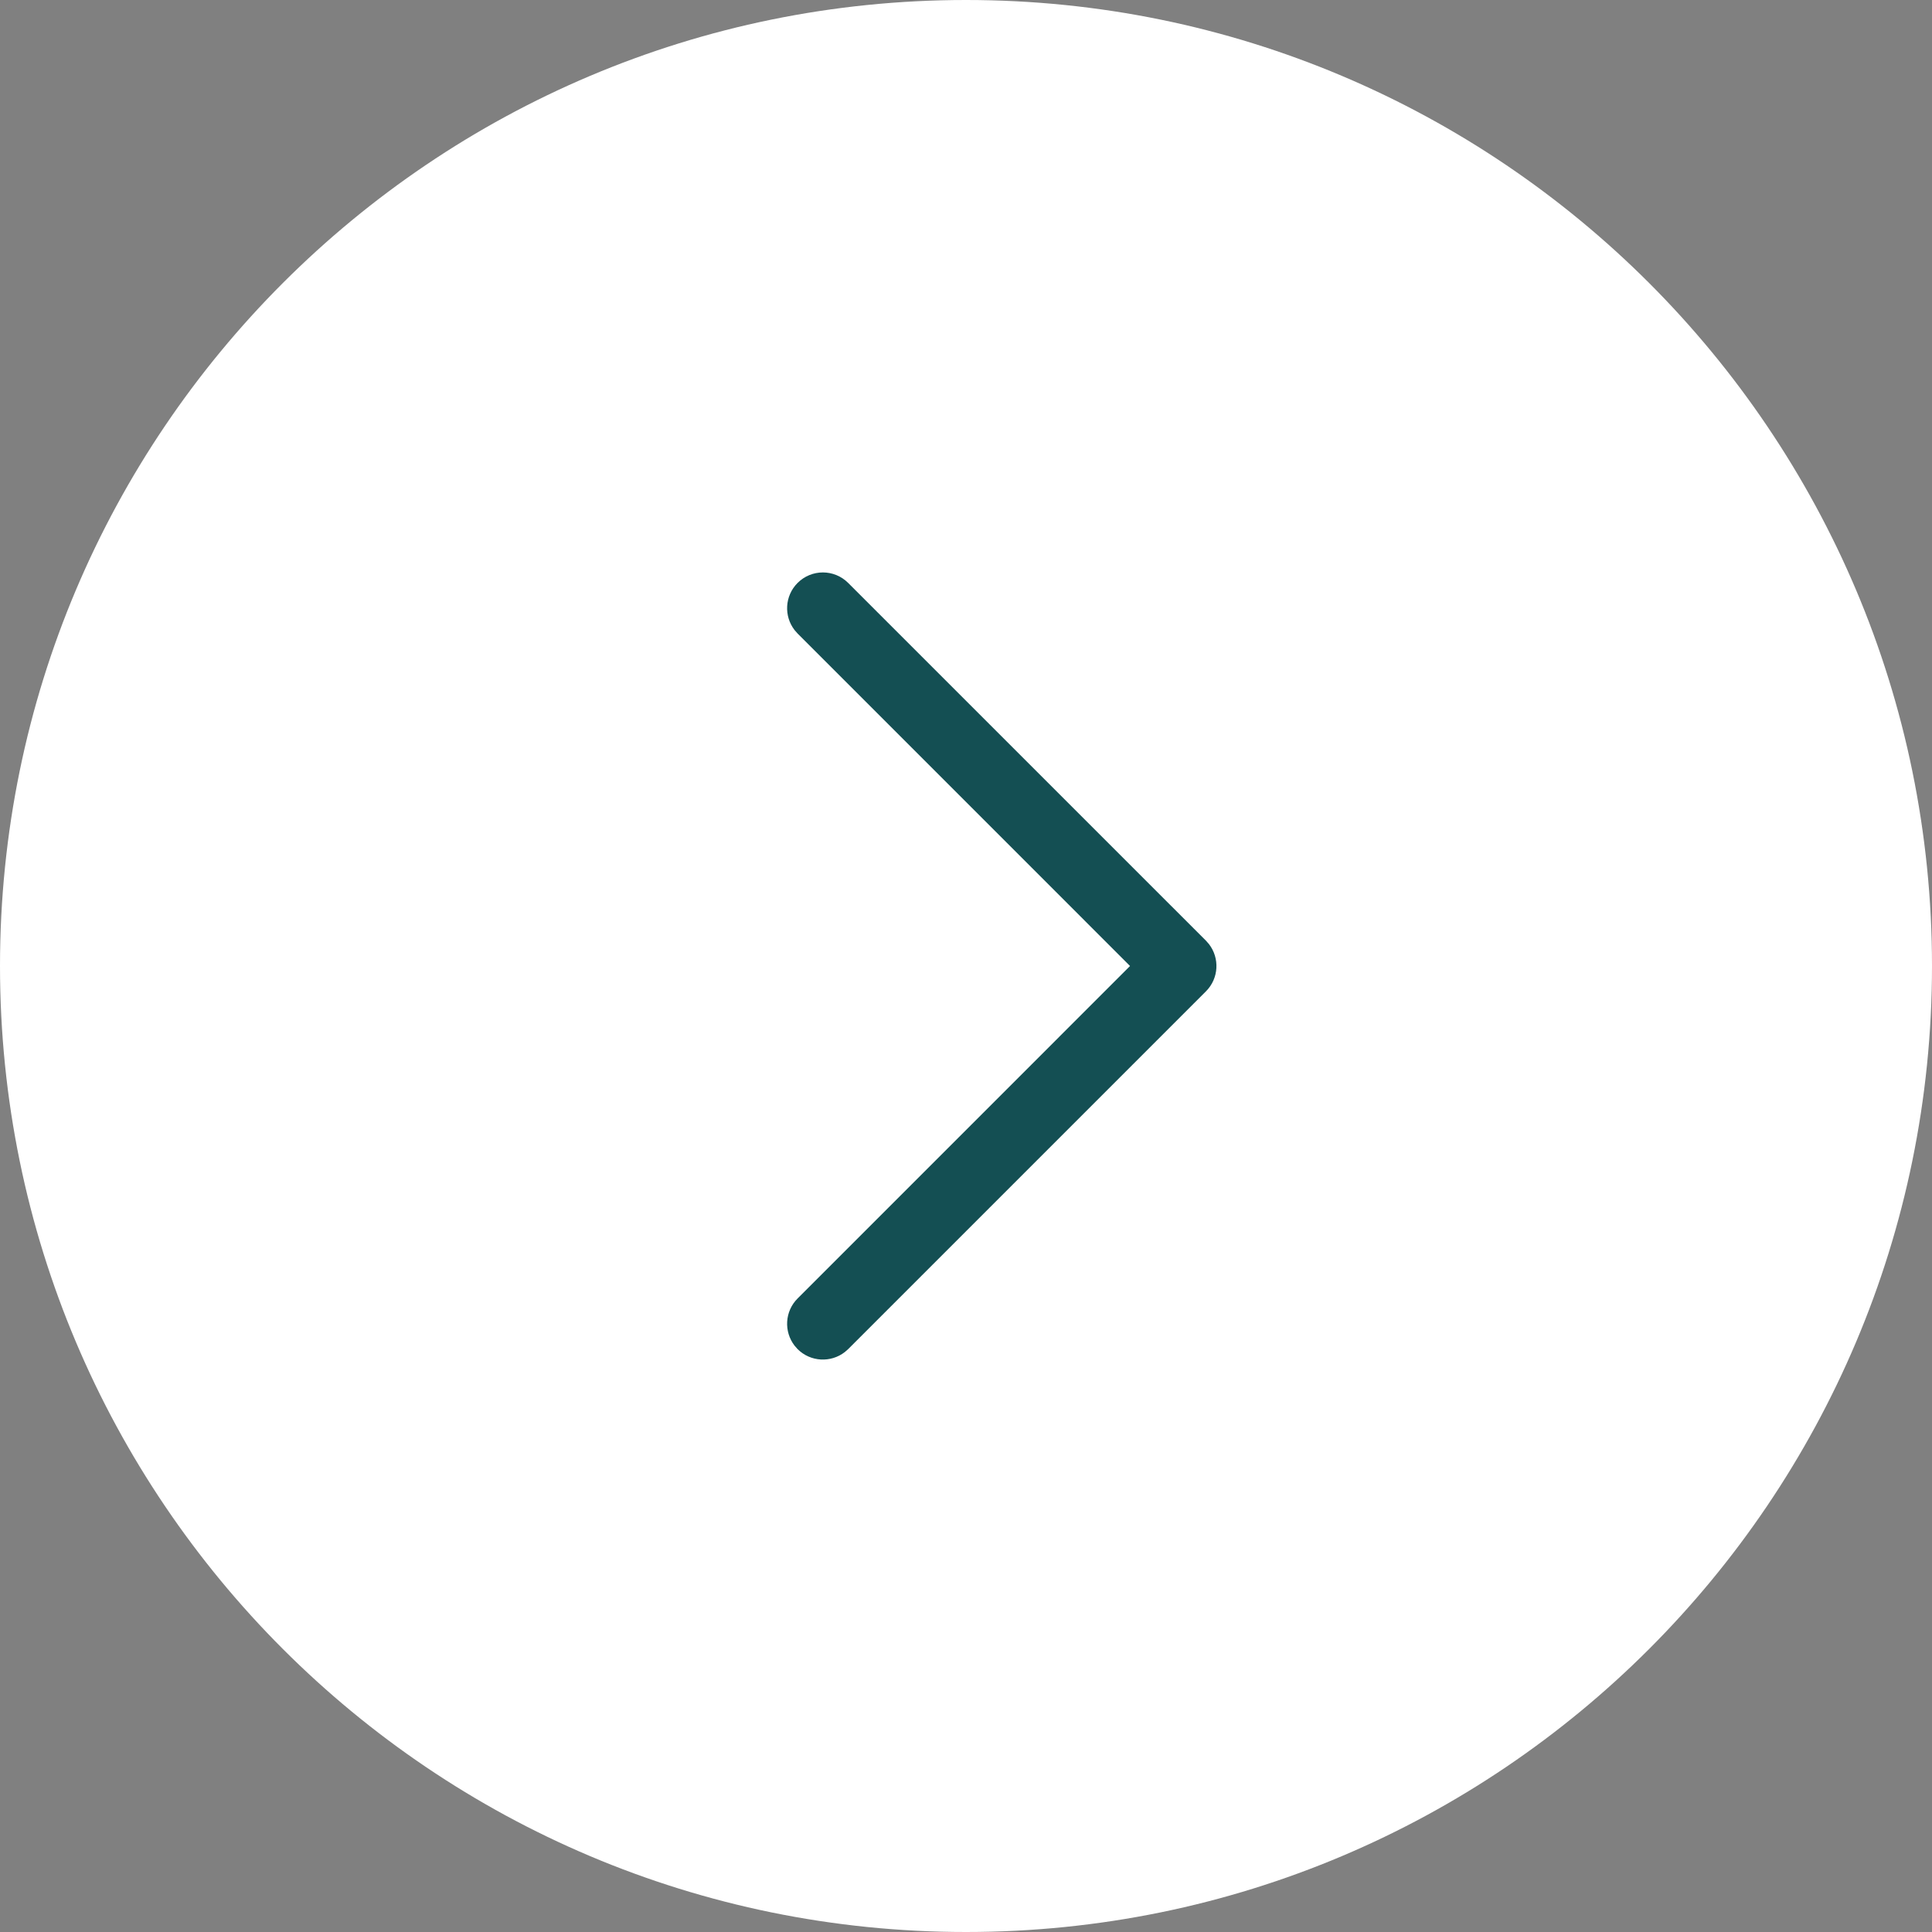 <svg width="52" height="52" viewBox="0 0 52 52" fill="none" xmlns="http://www.w3.org/2000/svg">
<rect x="0" y="0" width="52" height="52" fill="#808080" stroke="none"/>
<ellipse cx="26" cy="26" rx="22" ry="22" transform="rotate(180 26 26)" fill="#144F53"/>
<path fill-rule="evenodd" clip-rule="evenodd" d="M26 52C40.359 52 52 40.359 52 26C52 11.641 40.359 1.01765e-06 26 2.27299e-06C11.641 3.52833e-06 -3.52833e-06 11.641 -2.27299e-06 26C-1.01765e-06 40.359 11.641 52 26 52ZM22.738 36.391C22.361 36.684 21.814 36.658 21.467 36.311L21.387 36.22C21.094 35.842 21.12 35.296 21.467 34.949L30.415 26L21.467 17.051L21.387 16.96C21.094 16.583 21.12 16.037 21.467 15.69C21.843 15.313 22.453 15.313 22.829 15.69L32.459 25.319L32.539 25.41C32.832 25.788 32.806 26.334 32.459 26.681L22.829 36.311L22.738 36.391Z" fill="white"/>
</svg>

